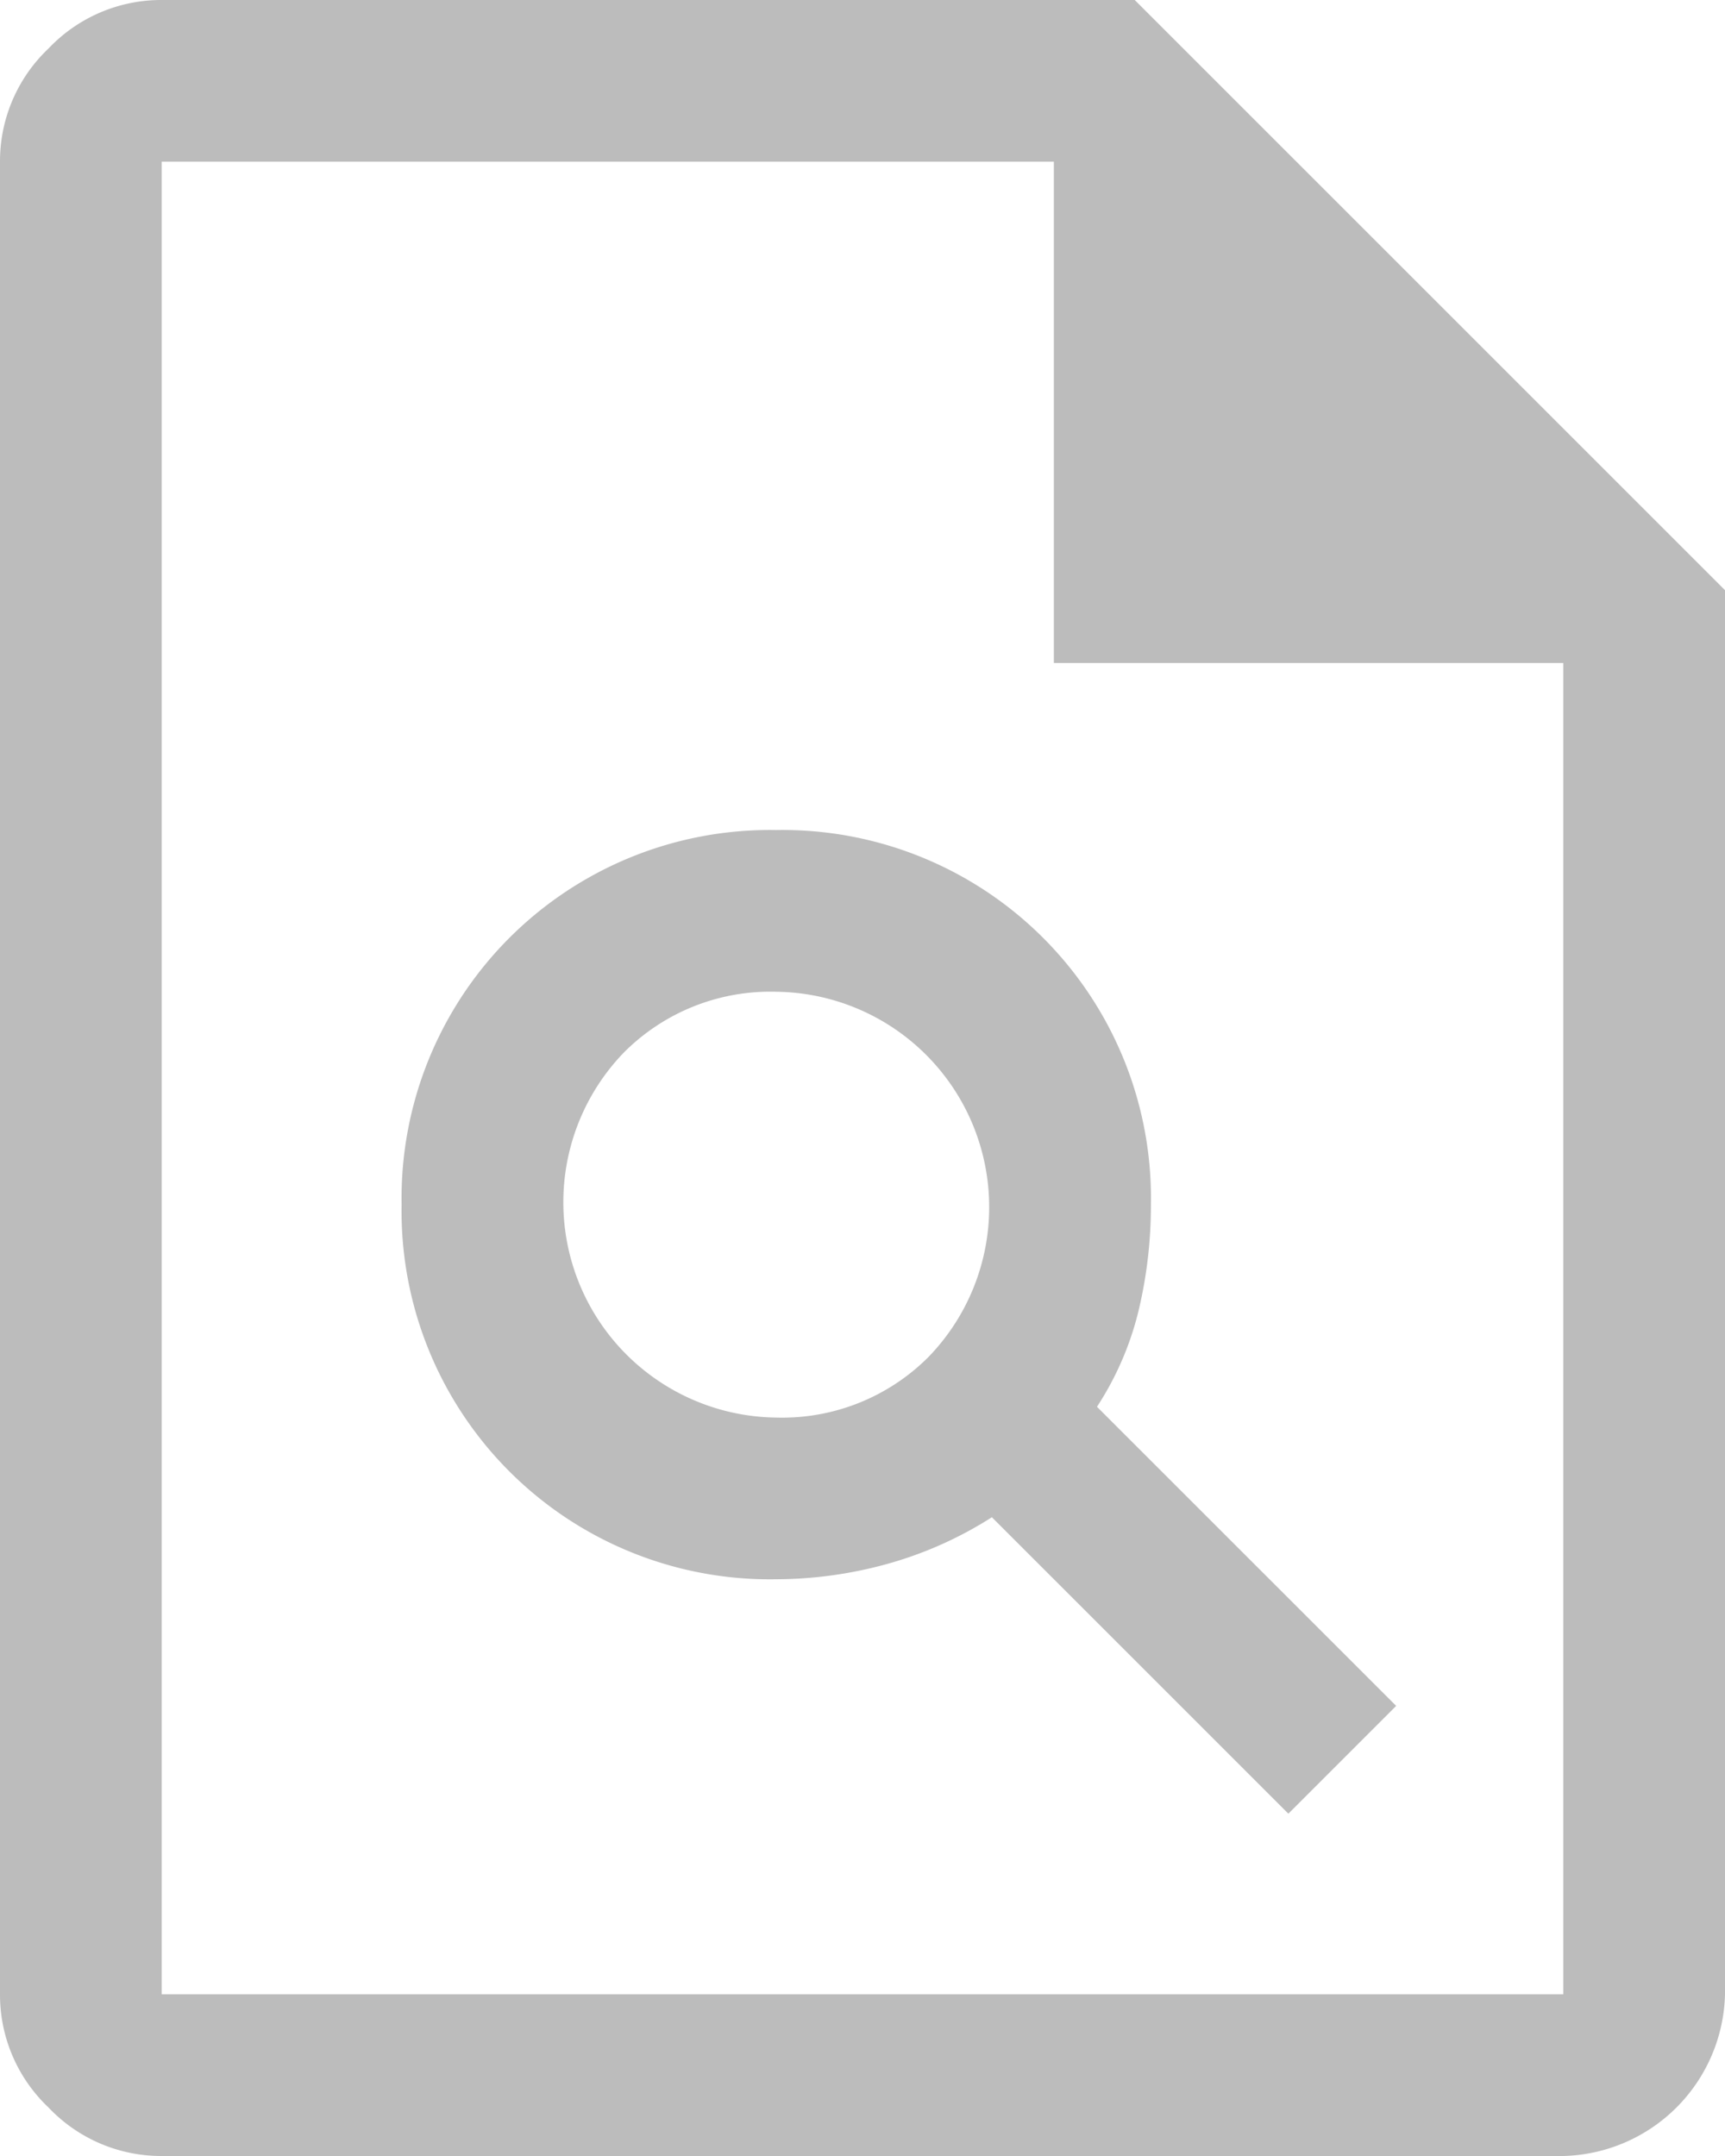 <svg xmlns="http://www.w3.org/2000/svg" width="118" height="147.5" viewBox="0 0 118 147.5">
  <defs>
    <style>
      .cls-1 {
        fill: #bcbcbc;
      }
    </style>
  </defs>
  <path id="plagiarism_FILL0_wght400_GRAD0_opsz48" class="cls-1" d="M61.1,112.043a28.727,28.727,0,0,0,7.467-1.014A26.414,26.414,0,0,0,75.85,107.8l20.281,20.281,7.375-7.375L83.04,100.243A21.1,21.1,0,0,0,85.9,93.606a31.094,31.094,0,0,0,.83-7.191A25.193,25.193,0,0,0,61.1,60.787,25.193,25.193,0,0,0,35.472,86.415,25.193,25.193,0,0,0,61.1,112.043Zm0-11.062A14.734,14.734,0,0,1,50.683,76,14.128,14.128,0,0,1,61.1,71.85,14.734,14.734,0,0,1,71.517,96.832,14.128,14.128,0,0,1,61.1,100.981ZM19.062,151.5a10.613,10.613,0,0,1-7.744-3.319A10.613,10.613,0,0,1,8,140.437V15.062a10.613,10.613,0,0,1,3.319-7.744A10.613,10.613,0,0,1,19.062,4H85.622L126,44.378v96.059A11.342,11.342,0,0,1,114.937,151.5ZM80.09,49.356V15.062H19.062V140.437h95.875V49.356ZM19.062,15.062v0Z" transform="translate(-8 -4)"/>
</svg>

